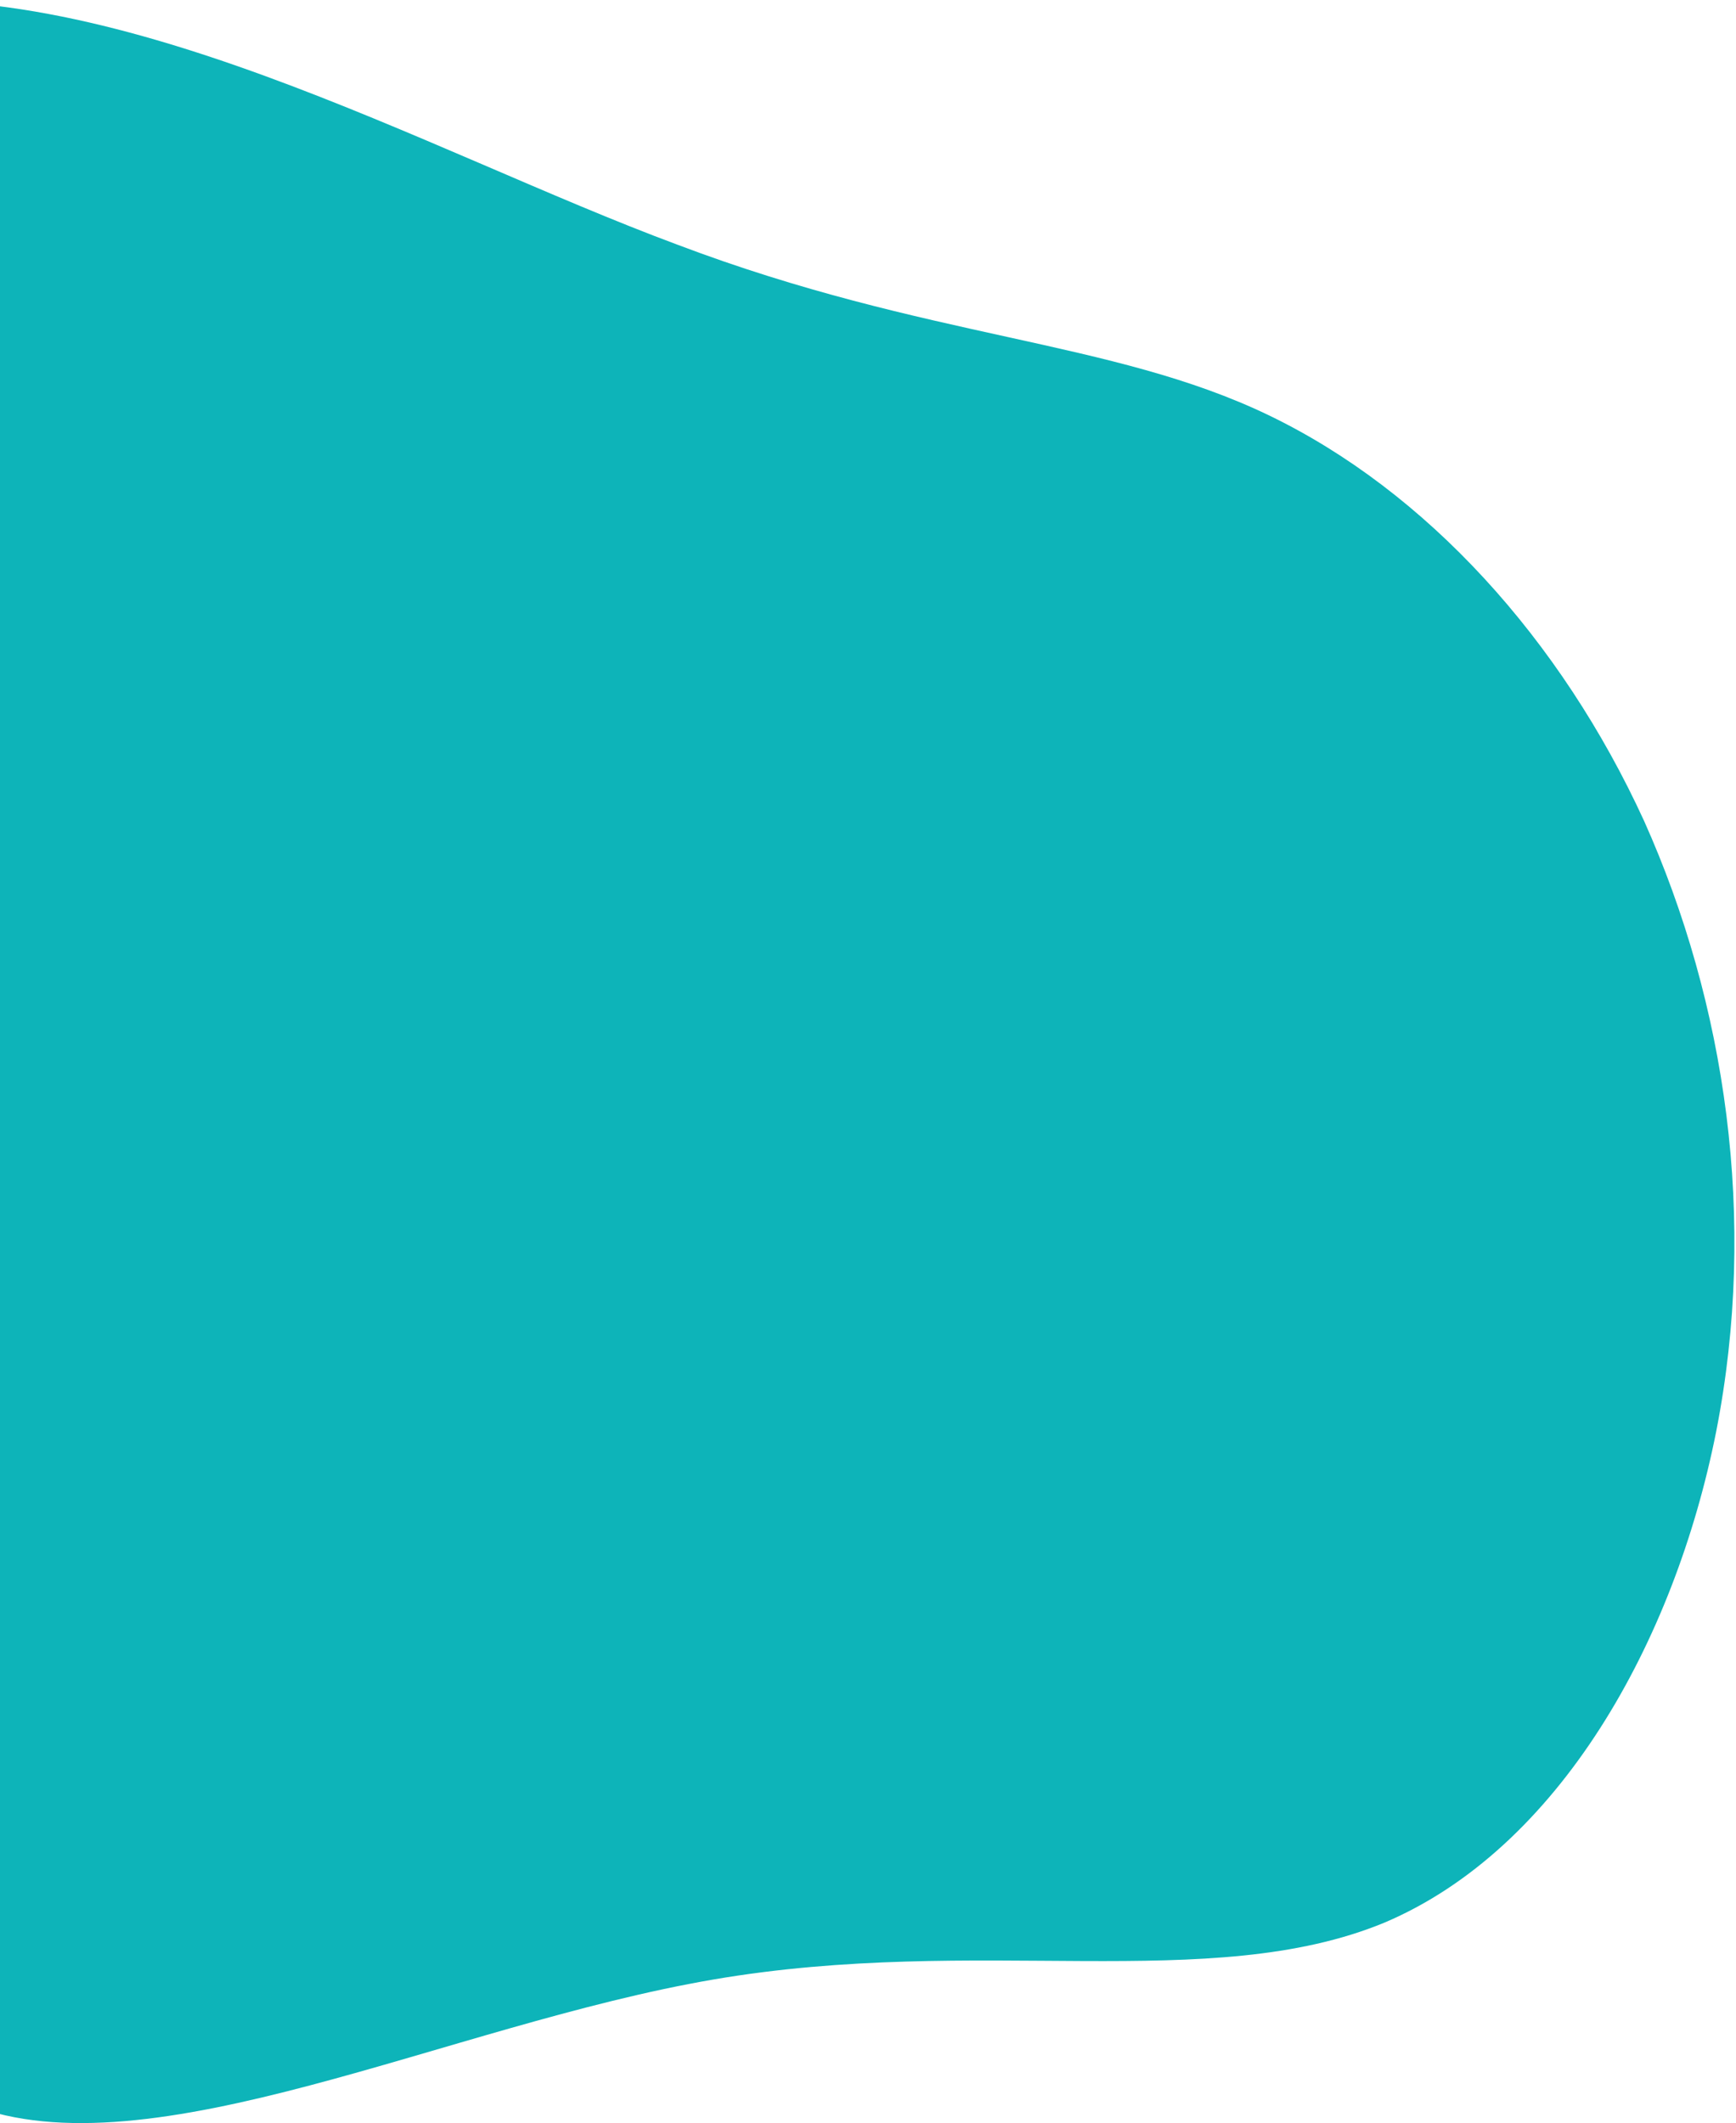 <svg width="534" height="653" viewBox="0 0 534 653" fill="none" xmlns="http://www.w3.org/2000/svg">
<path d="M390.272 127.724C438.676 151.051 480.082 196.539 505.742 252.525C530.819 308.51 540.733 374.993 527.903 440.309C515.073 505.042 479.499 568.609 425.846 591.353C372.194 613.514 301.046 594.852 219.4 608.849C137.755 622.845 46.195 668.916 -9.207 647.339C-65.193 625.178 -83.854 535.368 -121.178 444.975C-158.502 355.165 -213.904 265.355 -207.489 179.627C-201.074 94.482 -132.842 13.42 -49.447 1.756C33.365 -9.907 131.34 46.661 208.32 75.237C285.3 104.396 341.868 104.396 390.272 127.724Z" fill="#0DB4B9"/>
</svg>
